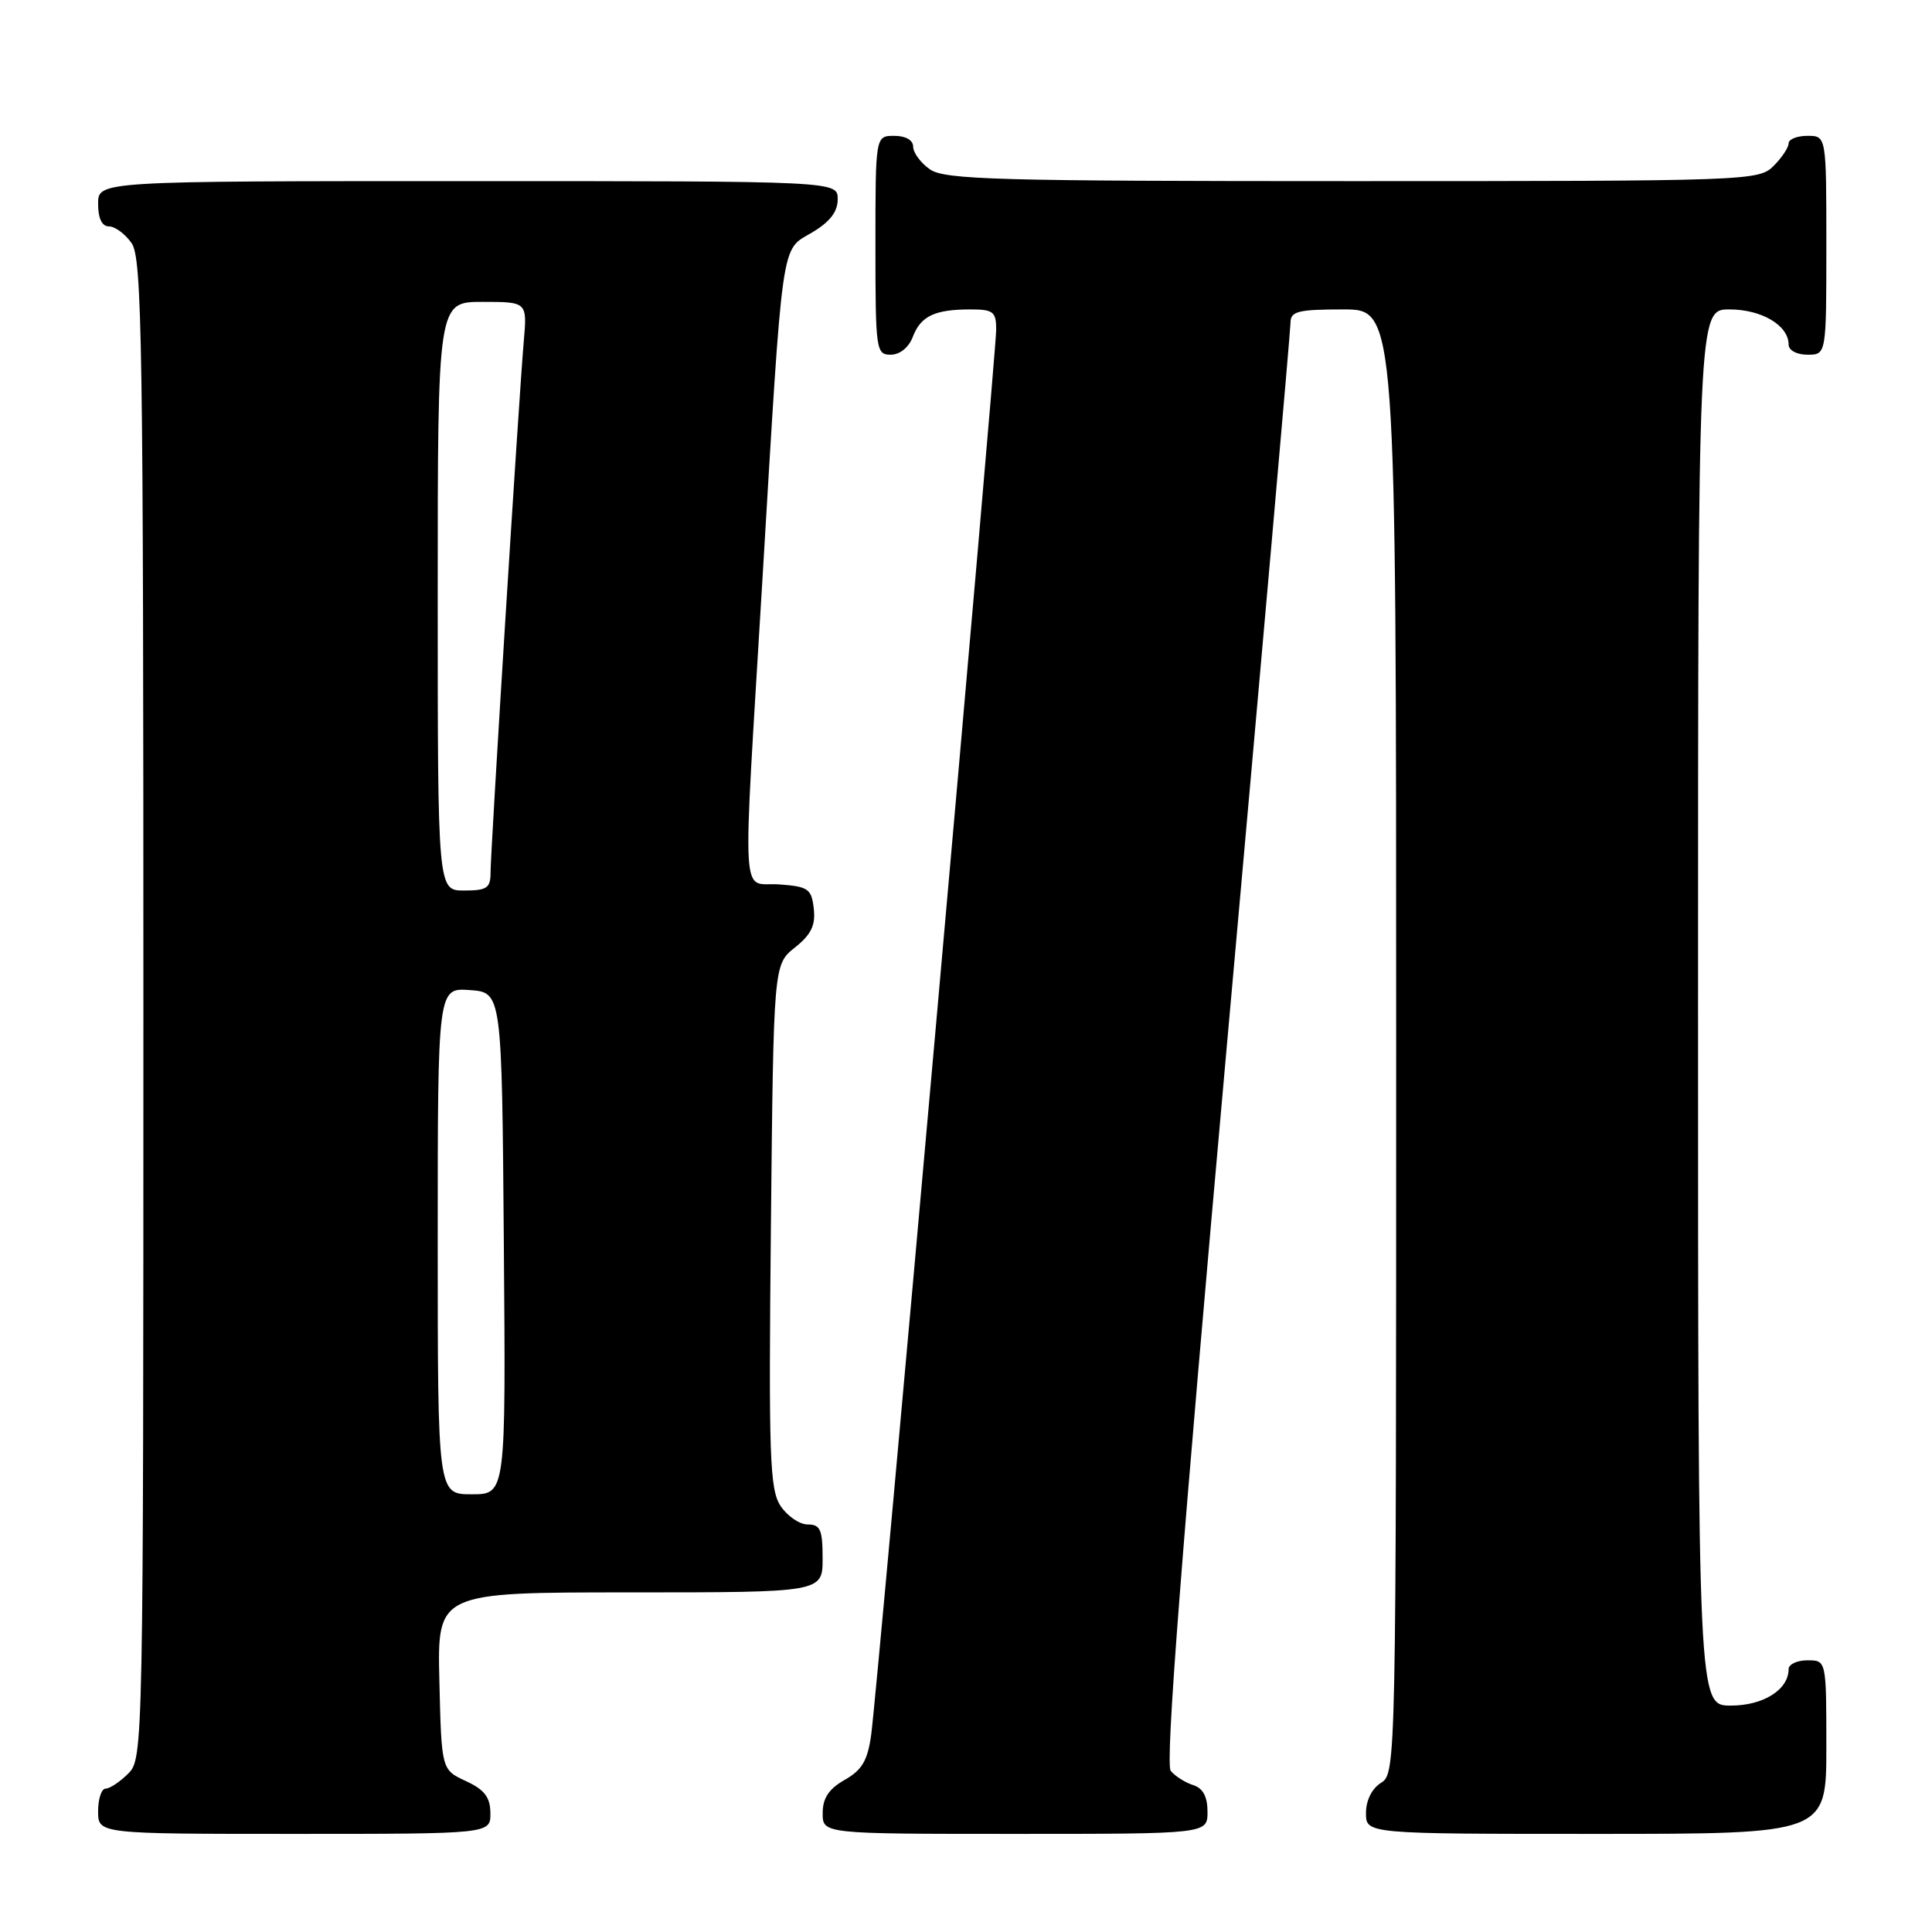 <?xml version="1.0" encoding="UTF-8" standalone="no"?>
<!DOCTYPE svg PUBLIC "-//W3C//DTD SVG 1.1//EN" "http://www.w3.org/Graphics/SVG/1.1/DTD/svg11.dtd" >
<svg xmlns="http://www.w3.org/2000/svg" xmlns:xlink="http://www.w3.org/1999/xlink" version="1.1" viewBox="0 0 256 256">
 <g >
 <path fill="currentColor"
d=" M 64.98 240.25 C 64.96 238.14 64.21 237.15 61.73 236.00 C 58.50 234.50 58.50 234.50 58.22 222.75 C 57.94 211.00 57.94 211.00 83.47 211.00 C 109.00 211.00 109.00 211.00 109.00 206.50 C 109.00 202.68 108.70 202.00 107.02 202.00 C 105.94 202.00 104.32 200.89 103.42 199.53 C 101.99 197.34 101.84 193.05 102.15 162.43 C 102.50 127.81 102.50 127.81 105.33 125.55 C 107.49 123.83 108.08 122.61 107.83 120.40 C 107.53 117.77 107.11 117.47 103.25 117.19 C 98.11 116.82 98.36 121.28 101.01 77.04 C 103.77 30.93 103.44 33.26 107.58 30.82 C 109.96 29.41 111.00 28.07 111.00 26.40 C 111.00 24.00 111.00 24.00 62.00 24.00 C 13.00 24.00 13.00 24.00 13.00 27.00 C 13.00 28.95 13.51 30.00 14.44 30.00 C 15.24 30.00 16.59 31.00 17.44 32.22 C 18.83 34.20 19.00 45.49 19.00 133.72 C 19.00 231.67 18.97 233.03 17.00 235.00 C 15.90 236.10 14.55 237.00 14.00 237.00 C 13.45 237.00 13.00 238.35 13.00 240.00 C 13.00 243.00 13.00 243.00 39.00 243.00 C 65.00 243.00 65.00 243.00 64.98 240.25 Z  M 160.00 240.07 C 160.00 238.06 159.40 236.94 158.09 236.53 C 157.04 236.20 155.71 235.35 155.13 234.65 C 154.38 233.76 156.54 205.91 162.53 138.94 C 167.19 87.00 171.00 43.71 171.00 42.75 C 171.00 41.25 172.00 41.00 178.00 41.00 C 185.00 41.00 185.00 41.00 185.00 137.99 C 185.00 233.90 184.98 235.00 183.00 236.23 C 181.78 236.99 181.00 238.56 181.00 240.24 C 181.00 243.00 181.00 243.00 211.50 243.00 C 242.00 243.00 242.00 243.00 242.00 231.50 C 242.00 220.00 242.00 220.00 239.50 220.00 C 238.12 220.00 237.00 220.53 237.00 221.17 C 237.00 223.89 233.65 226.00 229.35 226.00 C 225.00 226.00 225.00 226.00 225.00 133.50 C 225.00 41.00 225.00 41.00 229.17 41.00 C 233.43 41.00 237.00 43.12 237.00 45.65 C 237.00 46.42 238.07 47.00 239.50 47.00 C 242.00 47.00 242.00 47.00 242.00 32.50 C 242.00 18.00 242.00 18.00 239.50 18.00 C 238.12 18.00 237.00 18.45 237.00 19.00 C 237.00 19.55 236.10 20.90 235.00 22.00 C 233.05 23.95 231.67 24.00 179.22 24.00 C 132.17 24.00 125.17 23.81 123.22 22.44 C 122.00 21.59 121.00 20.24 121.00 19.44 C 121.00 18.57 120.01 18.00 118.50 18.00 C 116.00 18.00 116.00 18.00 116.00 32.50 C 116.00 46.39 116.08 47.00 118.02 47.00 C 119.23 47.00 120.41 46.05 120.95 44.64 C 122.00 41.88 123.85 41.00 128.58 41.00 C 131.62 41.00 132.00 41.30 132.00 43.68 C 132.00 46.95 116.28 223.75 115.44 229.84 C 114.97 233.27 114.24 234.53 111.93 235.84 C 109.82 237.04 109.01 238.26 109.01 240.25 C 109.00 243.00 109.00 243.00 134.50 243.00 C 160.00 243.00 160.00 243.00 160.00 240.07 Z  M 58.00 164.44 C 58.00 130.89 58.00 130.89 62.25 131.19 C 66.50 131.50 66.50 131.50 66.76 164.75 C 67.03 198.00 67.03 198.00 62.51 198.00 C 58.00 198.00 58.00 198.00 58.00 164.44 Z  M 58.00 79.00 C 58.00 40.00 58.00 40.00 63.93 40.00 C 69.86 40.00 69.86 40.00 69.40 45.25 C 68.76 52.61 65.00 112.75 65.00 115.63 C 65.00 117.67 64.52 118.00 61.50 118.00 C 58.00 118.00 58.00 118.00 58.00 79.00 Z "/>
</g>
</svg>